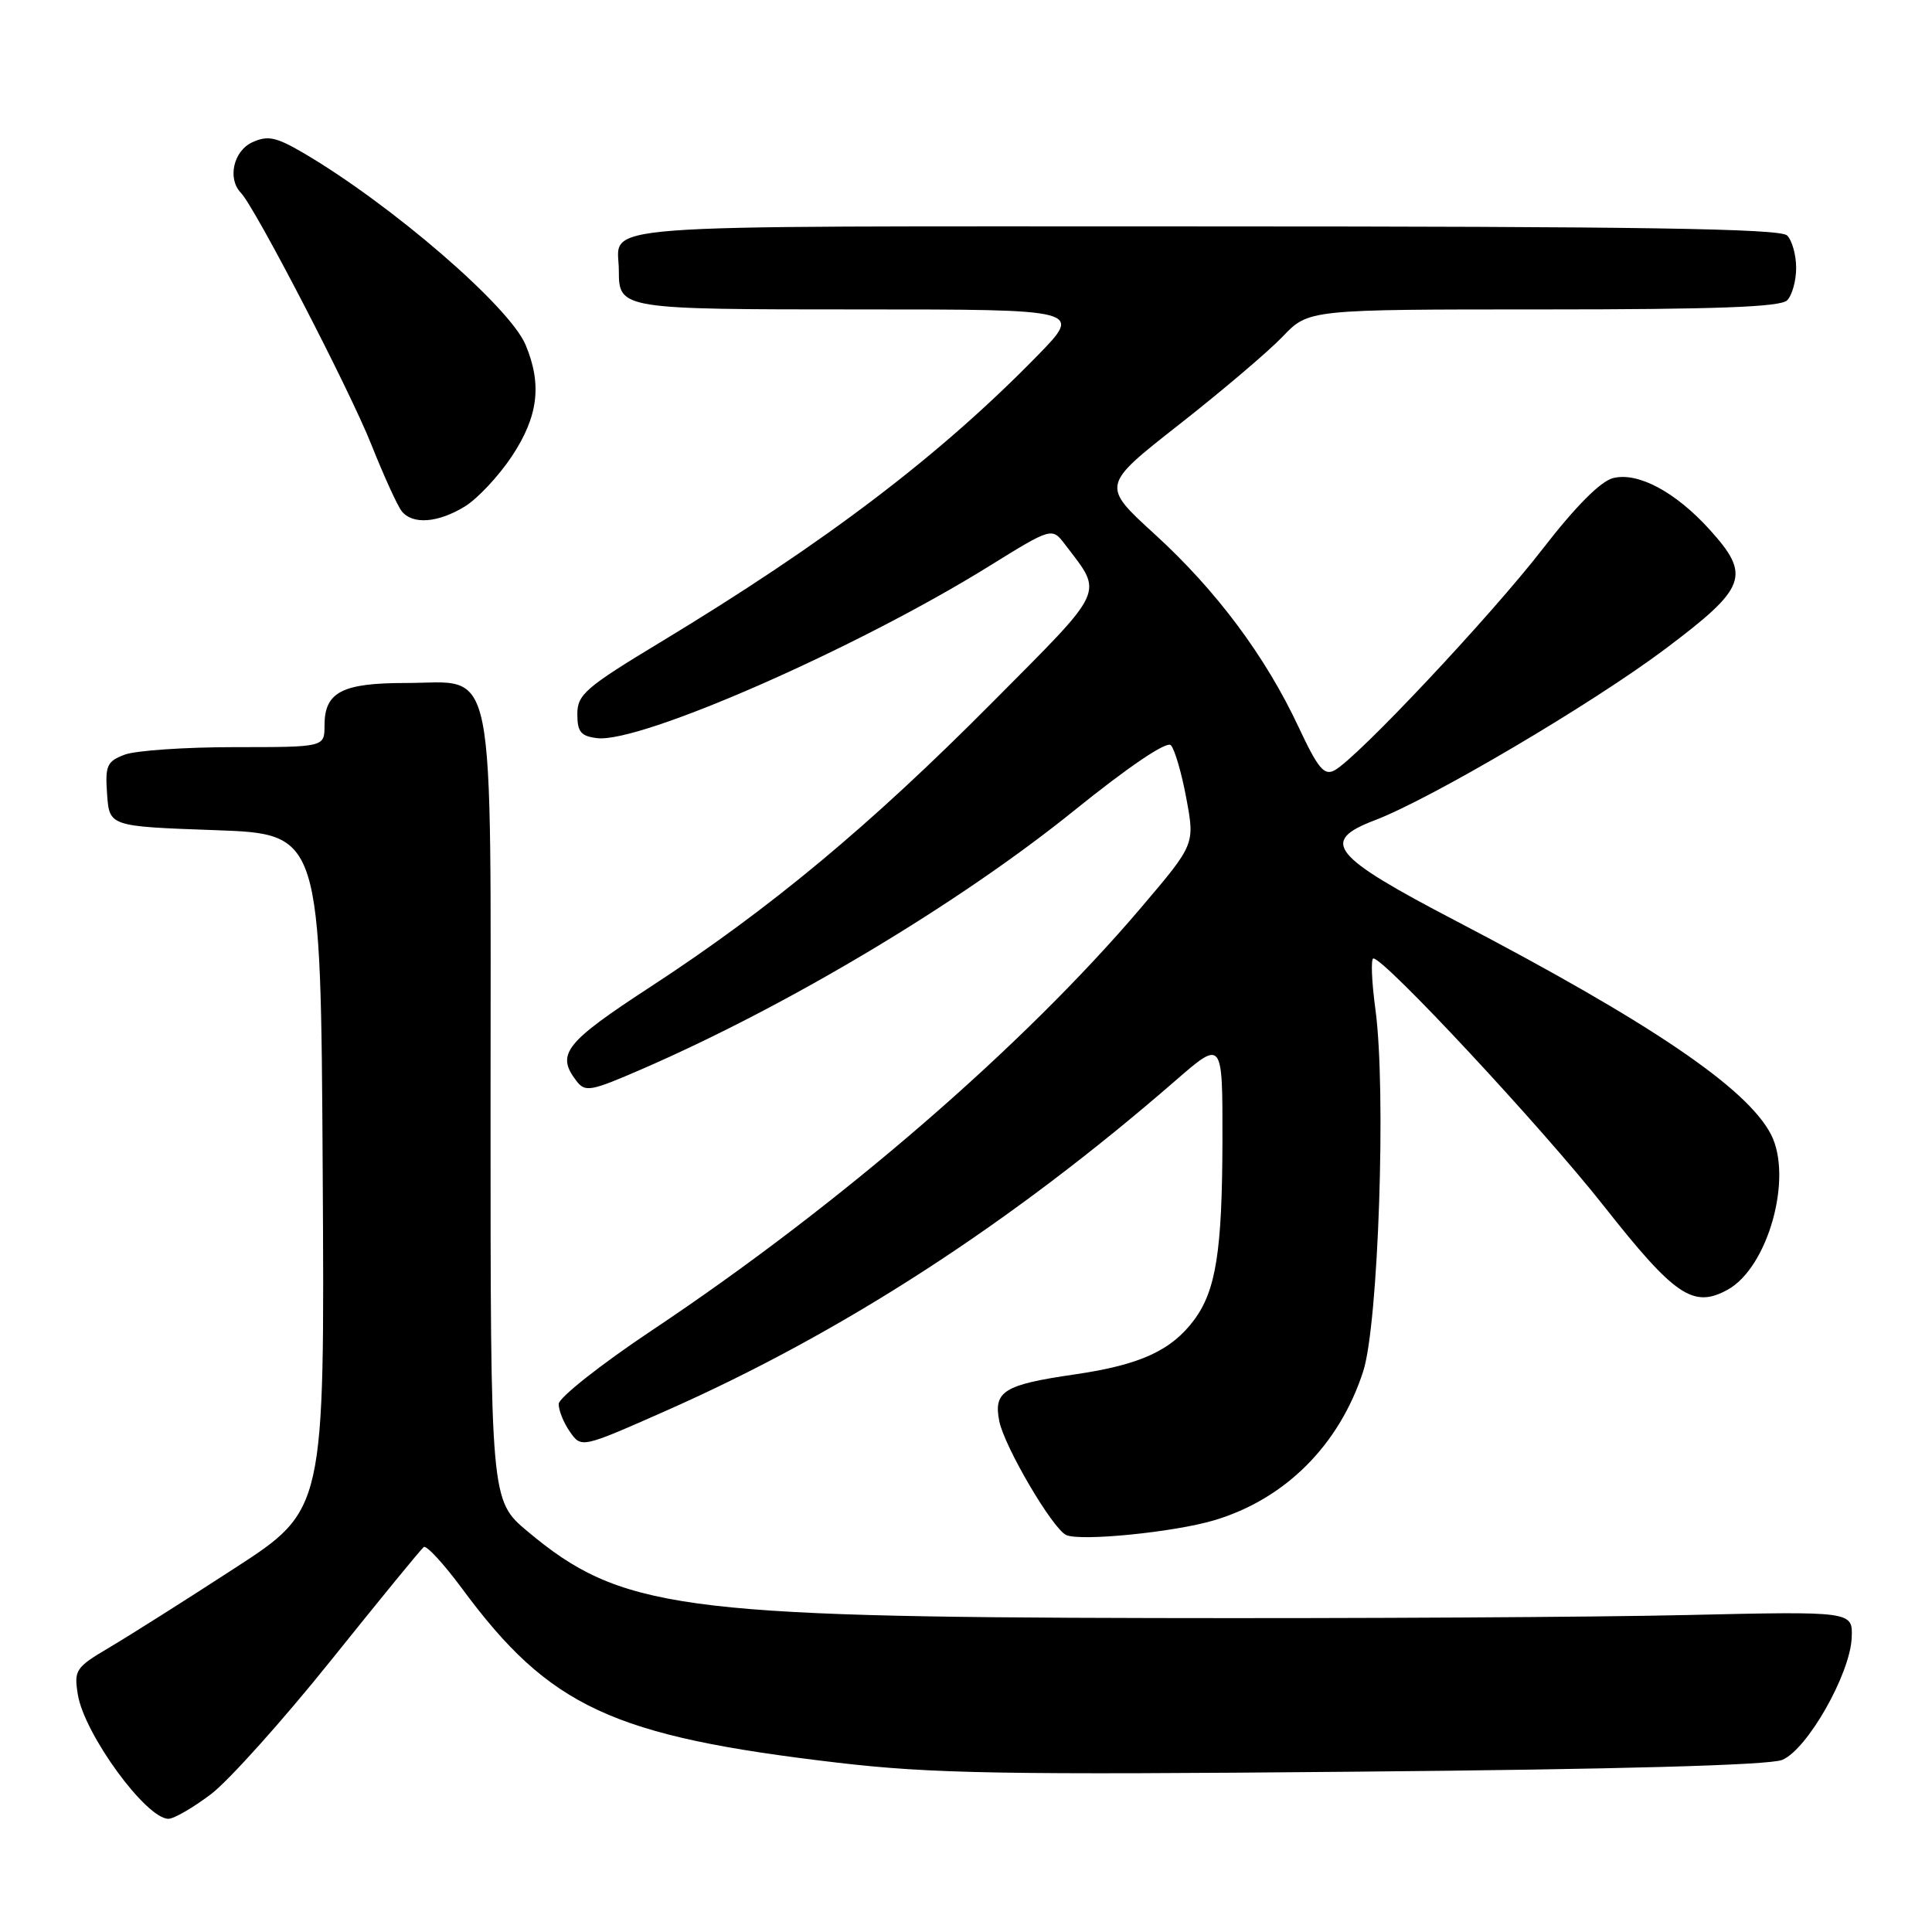 <?xml version="1.0" encoding="UTF-8" standalone="no"?>
<!DOCTYPE svg PUBLIC "-//W3C//DTD SVG 1.1//EN" "http://www.w3.org/Graphics/SVG/1.1/DTD/svg11.dtd" >
<svg xmlns="http://www.w3.org/2000/svg" xmlns:xlink="http://www.w3.org/1999/xlink" version="1.1" viewBox="0 0 256 256">
 <g >
 <path fill="currentColor"
d=" M 27.94 237.75 C 30.30 235.96 37.47 227.97 43.87 219.99 C 50.27 212.01 55.79 205.26 56.15 204.99 C 56.50 204.72 58.79 207.20 61.23 210.50 C 72.83 226.21 81.13 230.06 110.94 233.56 C 123.40 235.02 132.82 235.19 179.44 234.76 C 214.40 234.45 234.43 233.90 236.14 233.20 C 239.45 231.86 245.16 221.83 245.36 217.00 C 245.50 213.50 245.50 213.50 223.50 214.00 C 211.40 214.28 179.68 214.46 153.00 214.40 C 90.05 214.28 82.17 213.19 69.91 202.92 C 65.00 198.81 65.00 198.81 65.00 147.02 C 65.00 85.87 65.92 90.50 53.74 90.50 C 45.31 90.50 43.00 91.71 43.00 96.12 C 43.00 99.00 43.00 99.00 31.07 99.00 C 24.50 99.00 17.95 99.45 16.51 100.00 C 14.16 100.89 13.92 101.45 14.19 105.25 C 14.50 109.50 14.50 109.50 28.50 110.00 C 42.50 110.50 42.50 110.50 42.76 155.28 C 43.02 200.06 43.02 200.06 31.12 207.78 C 24.58 212.03 17.10 216.76 14.49 218.30 C 10.02 220.94 9.79 221.29 10.31 224.52 C 11.16 229.77 19.35 241.00 22.32 241.00 C 23.04 241.00 25.57 239.54 27.94 237.75 Z  M 160.87 201.45 C 170.29 198.65 177.47 191.48 180.63 181.71 C 182.65 175.48 183.70 144.43 182.25 133.75 C 181.75 130.04 181.63 127.00 181.98 127.00 C 183.46 127.00 204.31 149.39 212.50 159.78 C 221.93 171.75 224.37 173.40 228.93 170.89 C 234.28 167.94 237.61 156.01 234.66 150.31 C 231.48 144.16 218.68 135.49 193.00 122.07 C 176.35 113.38 174.82 111.48 182.21 108.67 C 189.71 105.80 211.03 93.22 220.69 85.96 C 231.46 77.86 232.05 76.28 226.55 70.19 C 222.02 65.18 217.04 62.52 213.74 63.35 C 212.08 63.77 208.75 67.12 204.40 72.75 C 197.51 81.65 179.86 100.43 176.84 102.07 C 175.46 102.82 174.64 101.83 172.07 96.34 C 167.68 86.96 161.17 78.23 152.99 70.77 C 145.94 64.33 145.94 64.33 156.22 56.27 C 161.87 51.84 168.05 46.59 169.95 44.61 C 173.39 41.00 173.39 41.00 204.50 41.00 C 227.35 41.00 235.92 40.68 236.80 39.80 C 237.46 39.14 238.00 37.21 238.00 35.50 C 238.00 33.79 237.46 31.86 236.80 31.20 C 235.89 30.29 217.33 30.00 159.41 30.00 C 75.70 30.00 82.00 29.52 82.00 35.88 C 82.00 40.96 82.26 41.00 113.92 41.00 C 143.44 41.00 143.44 41.00 137.47 47.12 C 124.53 60.37 109.41 71.86 87.50 85.10 C 77.59 91.09 76.50 92.03 76.50 94.62 C 76.50 96.99 76.97 97.55 79.14 97.81 C 84.89 98.47 113.48 85.93 131.03 75.04 C 139.39 69.86 139.39 69.86 141.15 72.18 C 146.21 78.84 146.71 77.75 131.44 93.12 C 115.26 109.41 102.04 120.41 86.25 130.72 C 74.86 138.15 73.66 139.66 76.35 143.19 C 77.54 144.76 78.20 144.64 85.09 141.65 C 104.51 133.21 127.11 119.69 142.36 107.38 C 149.57 101.56 154.58 98.18 155.14 98.74 C 155.64 99.24 156.57 102.41 157.19 105.76 C 158.33 111.87 158.33 111.87 151.27 120.18 C 135.58 138.66 111.29 159.66 86.41 176.26 C 79.62 180.79 74.05 185.19 74.03 186.03 C 74.02 186.87 74.68 188.53 75.52 189.72 C 77.04 191.89 77.04 191.89 88.19 186.96 C 111.61 176.61 133.95 162.13 155.75 143.19 C 162.00 137.76 162.00 137.76 161.98 151.13 C 161.95 165.79 161.12 171.02 158.21 174.92 C 155.20 178.96 151.04 180.86 142.45 182.11 C 133.01 183.48 131.62 184.34 132.41 188.31 C 133.09 191.71 139.49 202.60 141.28 203.40 C 143.19 204.26 155.55 203.03 160.87 201.45 Z  M 61.58 67.12 C 63.27 66.09 66.08 63.08 67.83 60.45 C 71.32 55.18 71.84 50.95 69.65 45.71 C 67.53 40.63 51.89 27.13 40.19 20.26 C 36.58 18.15 35.47 17.92 33.44 18.85 C 30.94 19.99 30.10 23.67 31.92 25.55 C 33.81 27.51 46.31 51.62 49.21 58.92 C 50.87 63.09 52.68 67.06 53.24 67.75 C 54.68 69.54 58.02 69.29 61.58 67.12 Z "/>
</g>
</svg>
